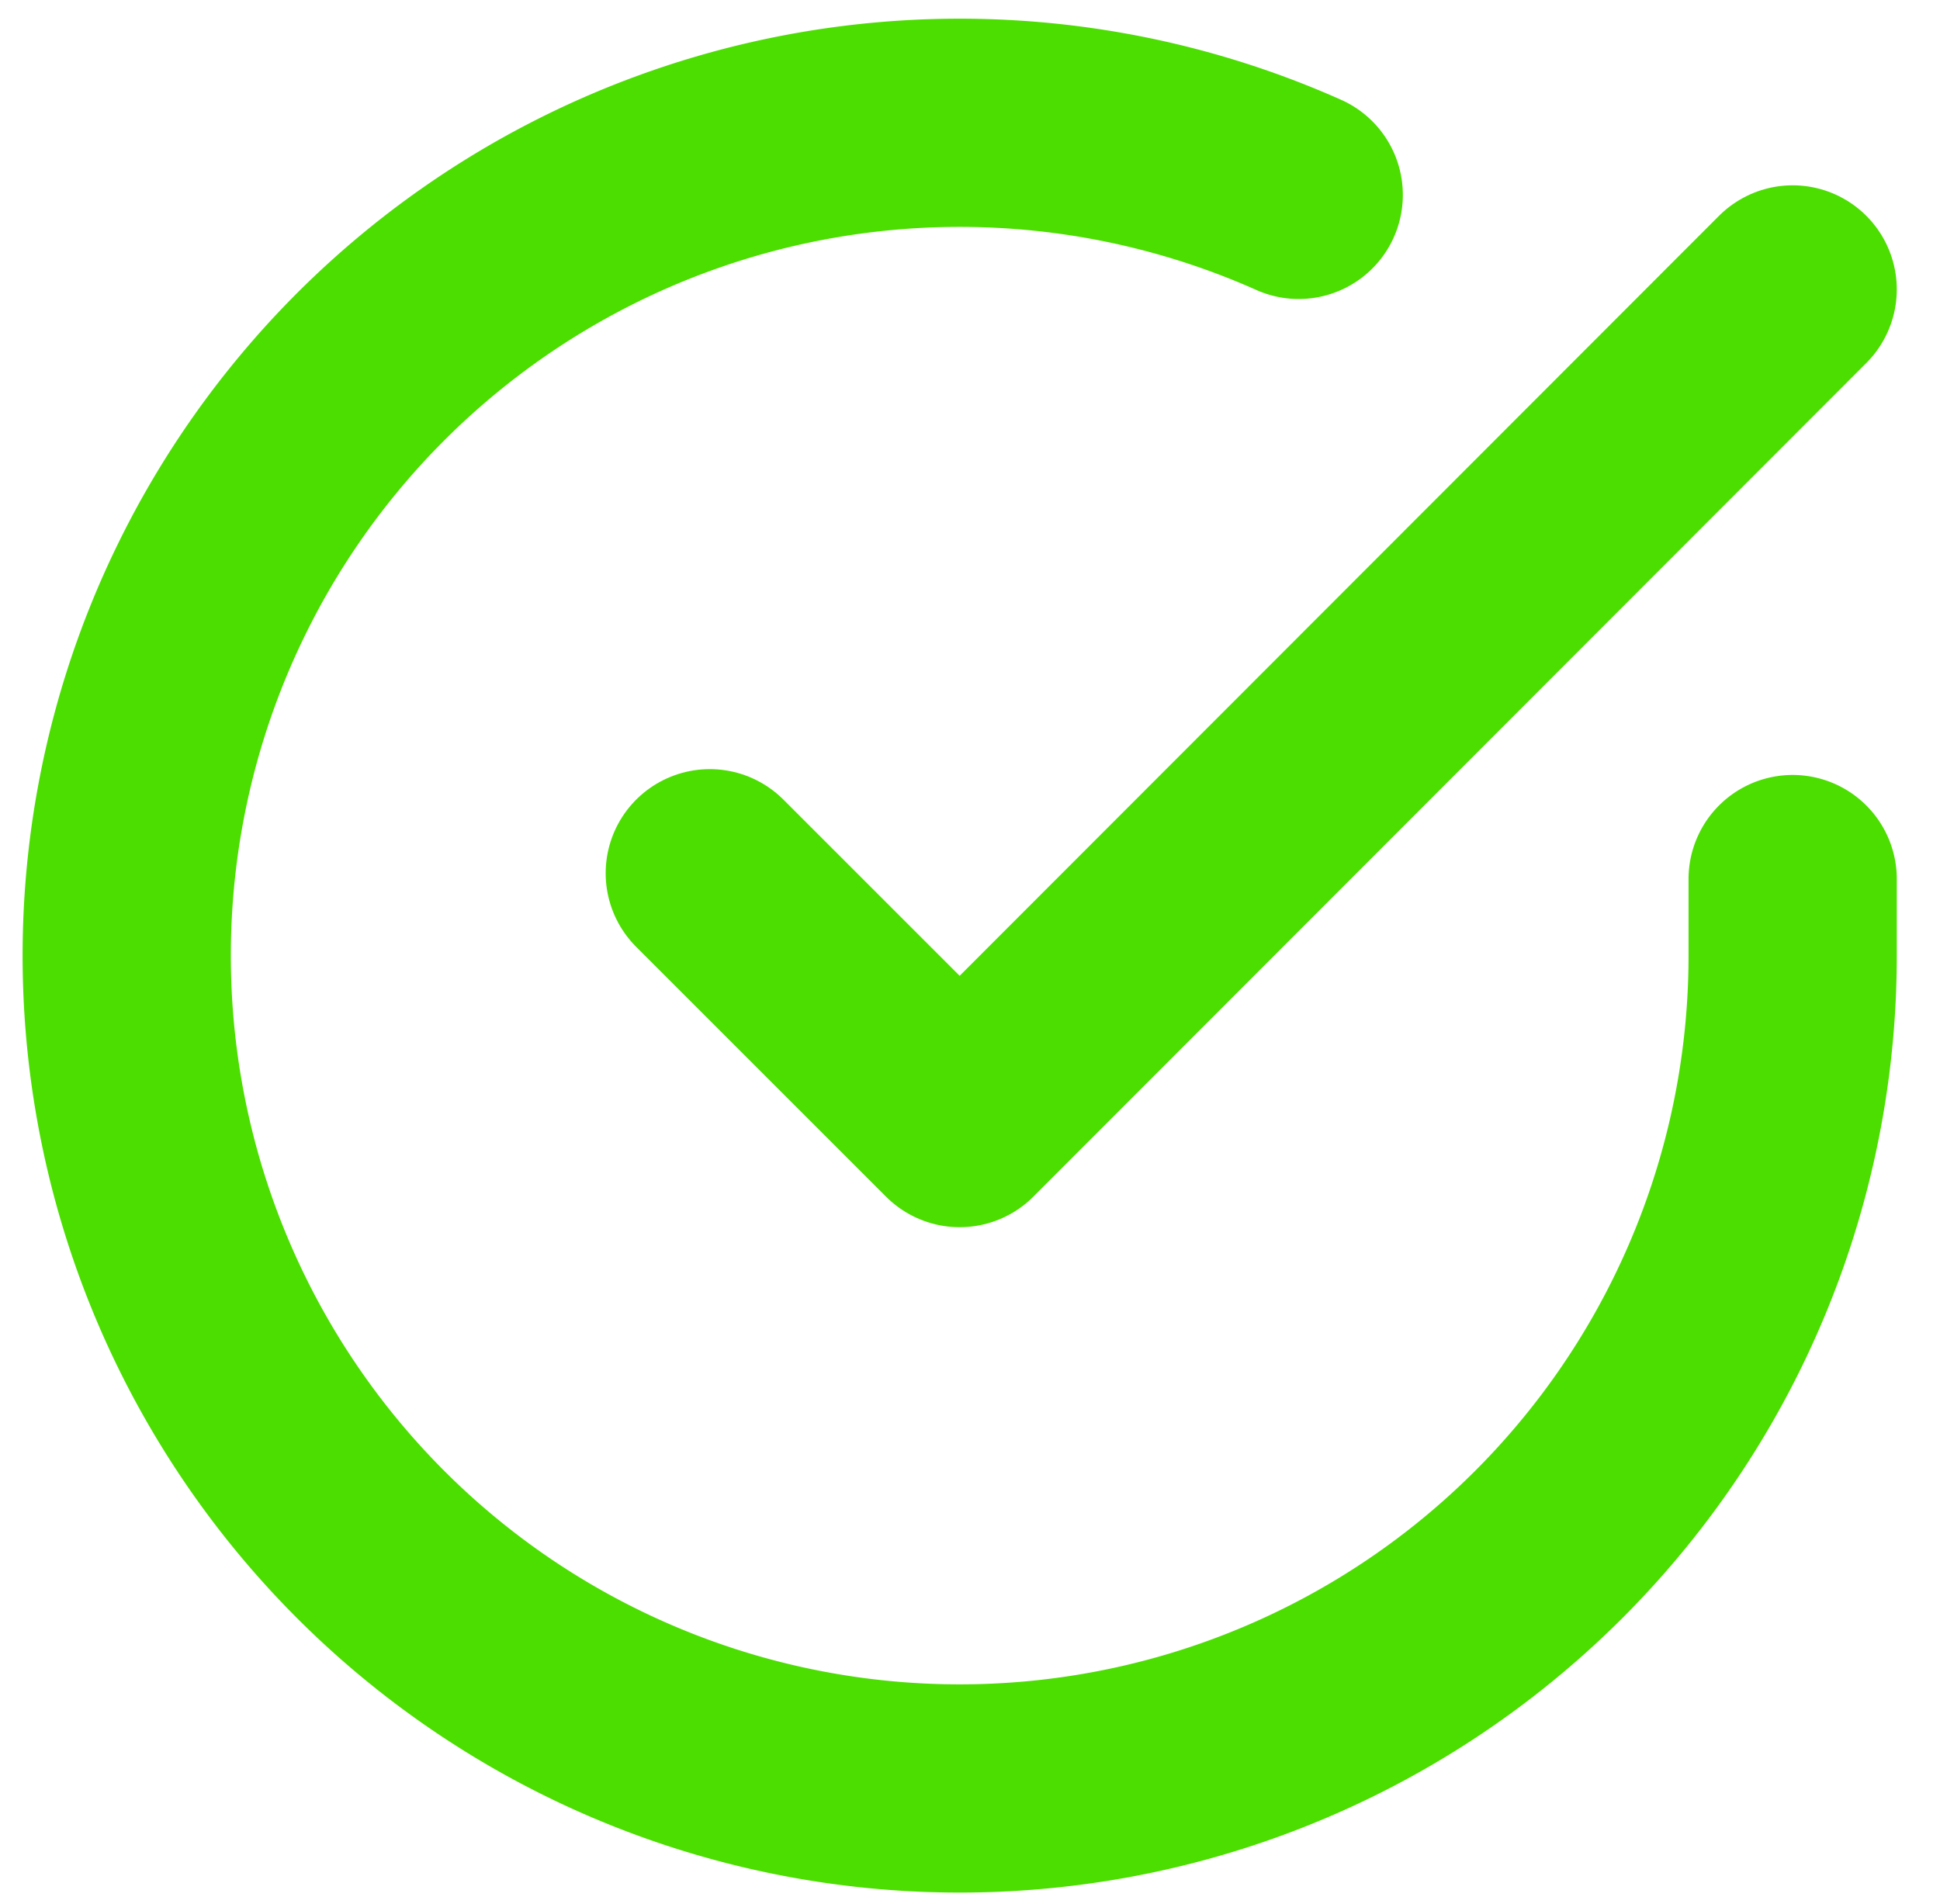 <svg xmlns="http://www.w3.org/2000/svg" width="18.632" height="18.287" viewBox="0 0 18.632 18.287">
  <g id="Icon_feather-check-circle" data-name="Icon feather-check-circle" transform="translate(-1.783 -1.816)">
    <path id="Path_741" data-name="Path 741" d="M19,10.26V11a8,8,0,1,1-4.744-7.312" transform="translate(0 0)" fill="none" stroke="#4bde00" stroke-linecap="round" stroke-linejoin="round" stroke-width="2"/>
    <path id="Path_742" data-name="Path 742" d="M23.9,6l-8,8.008-2.4-2.4" transform="translate(-4.9 -1.404)" fill="none" stroke="#4bde00" stroke-linecap="round" stroke-linejoin="round" stroke-width="2"/>
  </g>
</svg>
